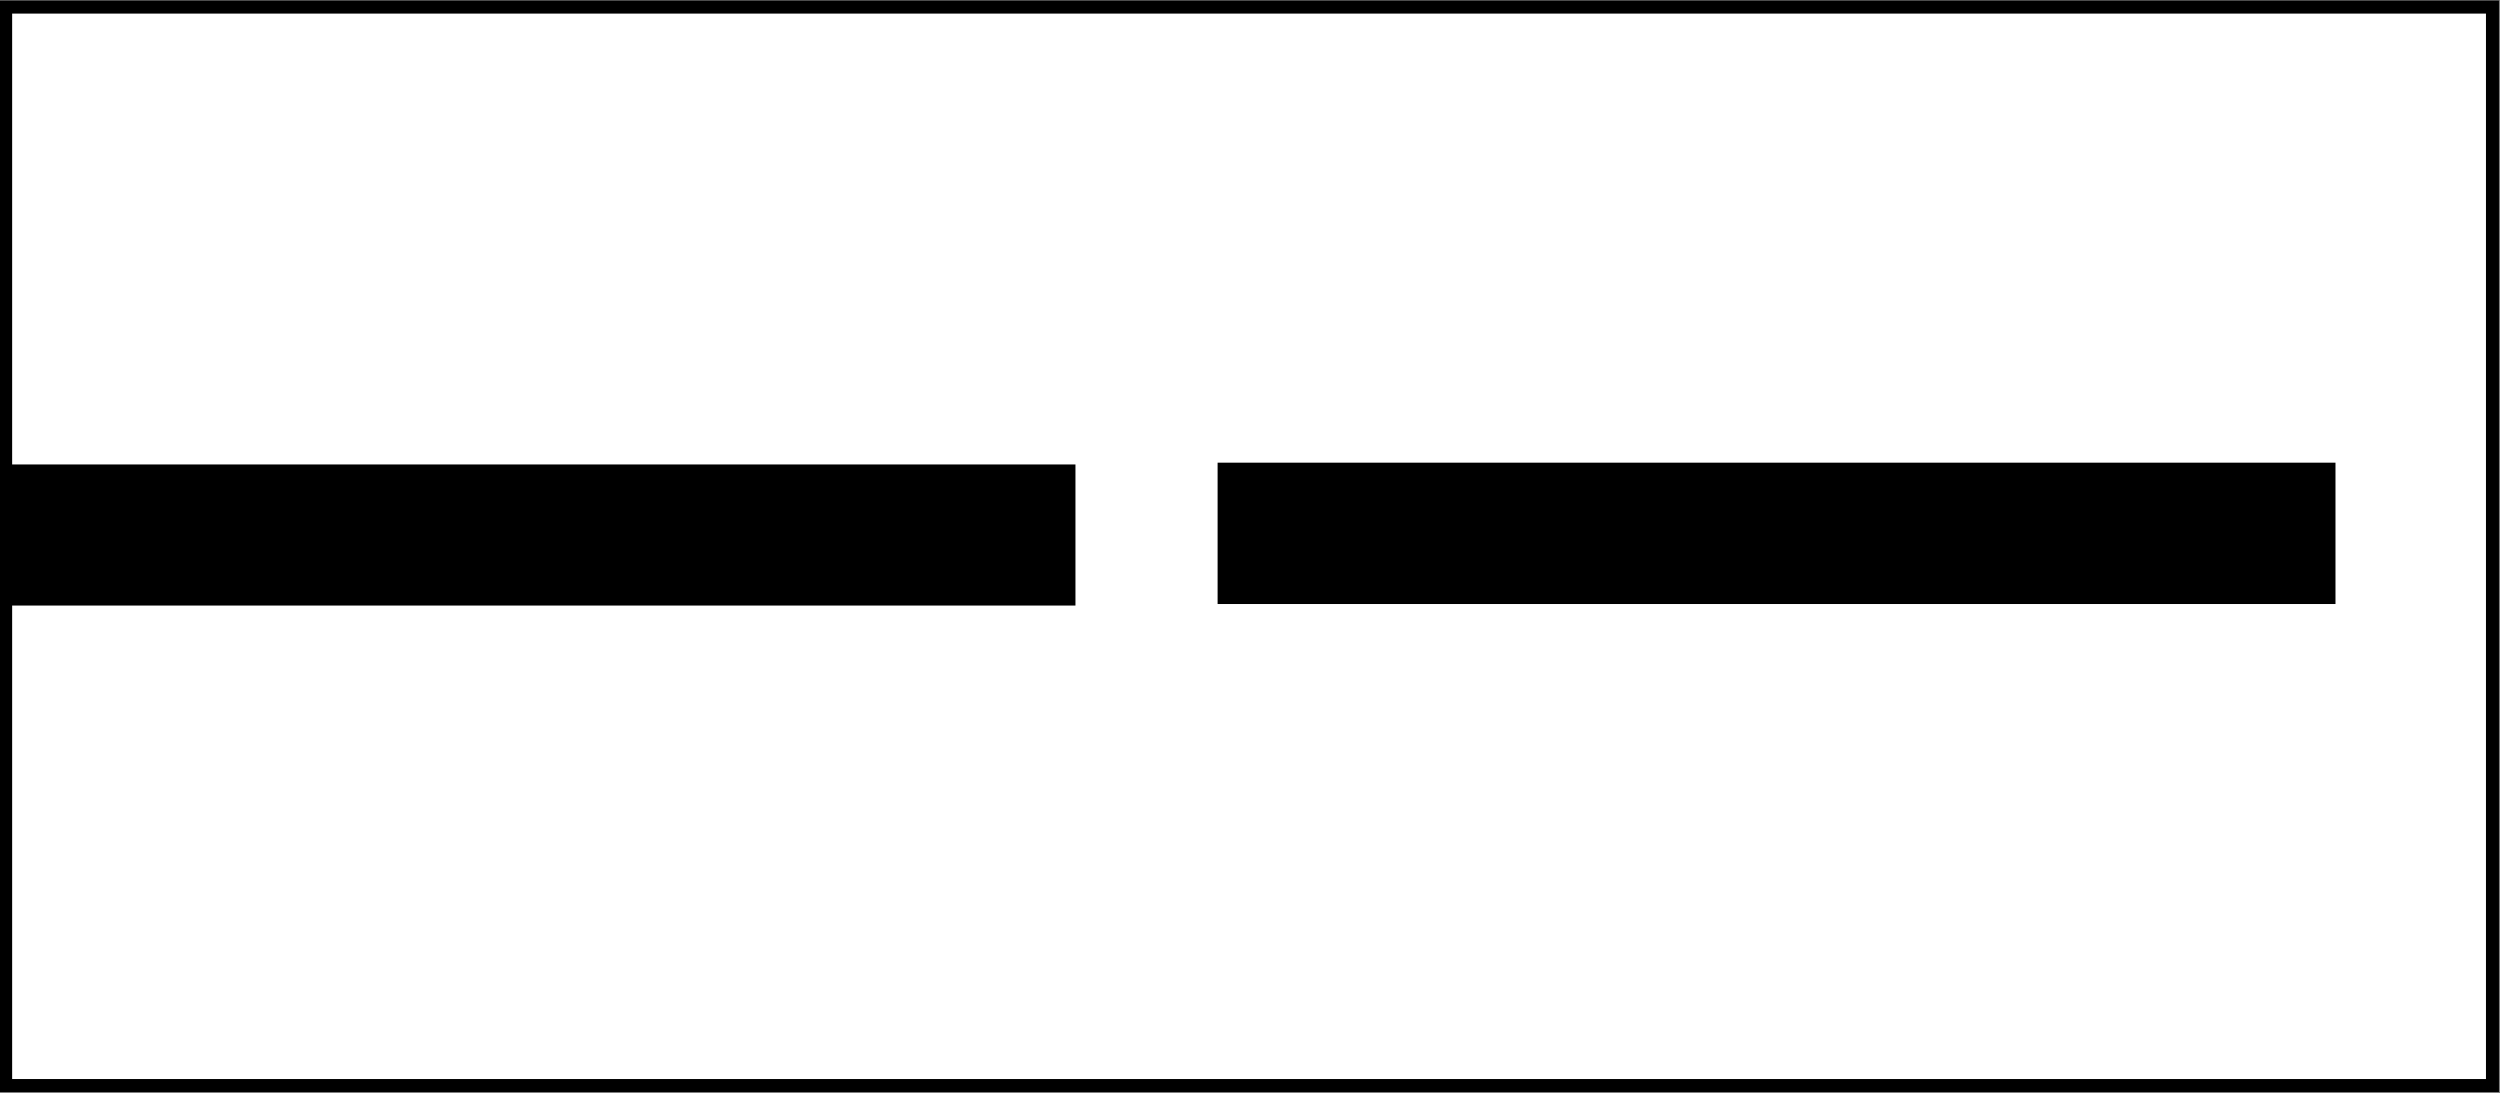 <?xml version="1.0" encoding="UTF-8" standalone="no"?>
<!-- Created with Inkscape (http://www.inkscape.org/) -->

<svg
   xmlns:dc="http://purl.org/dc/elements/1.1/"
   xmlns:cc="http://creativecommons.org/ns#"
   xmlns:rdf="http://www.w3.org/1999/02/22-rdf-syntax-ns#"
   xmlns:svg="http://www.w3.org/2000/svg"
   xmlns="http://www.w3.org/2000/svg"
   xmlns:sodipodi="http://sodipodi.sourceforge.net/DTD/sodipodi-0.dtd"
   xmlns:inkscape="http://www.inkscape.org/namespaces/inkscape"
   id="svg3071"
   version="1.1"
   inkscape:version="0.48.3.1 r9886"
   width="462"
   height="202"
   sodipodi:docname="open.svg">
  <rect width="100%" height="100%" fill="#808080" stroke="none"/>
  <defs
     id="defs3075" />
  <sodipodi:namedview
     pagecolor="#ffffff"
     bordercolor="#666666"
     borderopacity="1"
     objecttolerance="10"
     gridtolerance="10"
     guidetolerance="10"
     inkscape:pageopacity="0"
     inkscape:pageshadow="2"
     inkscape:window-width="1615"
     inkscape:window-height="1026"
     id="namedview3073"
     showgrid="false"
     inkscape:zoom="2.8701299"
     inkscape:cx="231.17159"
     inkscape:cy="89.665399"
     inkscape:window-x="65"
     inkscape:window-y="24"
     inkscape:window-maximized="1"
     inkscape:current-layer="svg3071" />
  <rect
     style="fill:#ffffff;fill-opacity:1;stroke:#000000;stroke-opacity:1;opacity:1;stroke-width:2.4;stroke-miterlimit:4;stroke-dasharray:none"
     id="rect3105"
     width="459.561"
     height="199.294"
     x="1.045"
     y="1.312"
     inkscape:export-xdpi="90"
     inkscape:export-ydpi="90" />
  <rect
     style="fill:#000000;stroke:#000000;stroke-width:2.381;stroke-miterlimit:4;stroke-opacity:1;stroke-dasharray:none;fill-opacity:1"
     id="rect3875"
     width="196.16"
     height="23.692"
     x="1.394"
     y="87.023" />
  <rect
     style="fill:#000000;fill-opacity:1;stroke:#000000;stroke-width:2.219;stroke-miterlimit:4;stroke-opacity:1;stroke-dasharray:none"
     id="rect3877"
     width="204.366"
     height="23.902"
     x="226.122"
     y="86.611" />
</svg>
